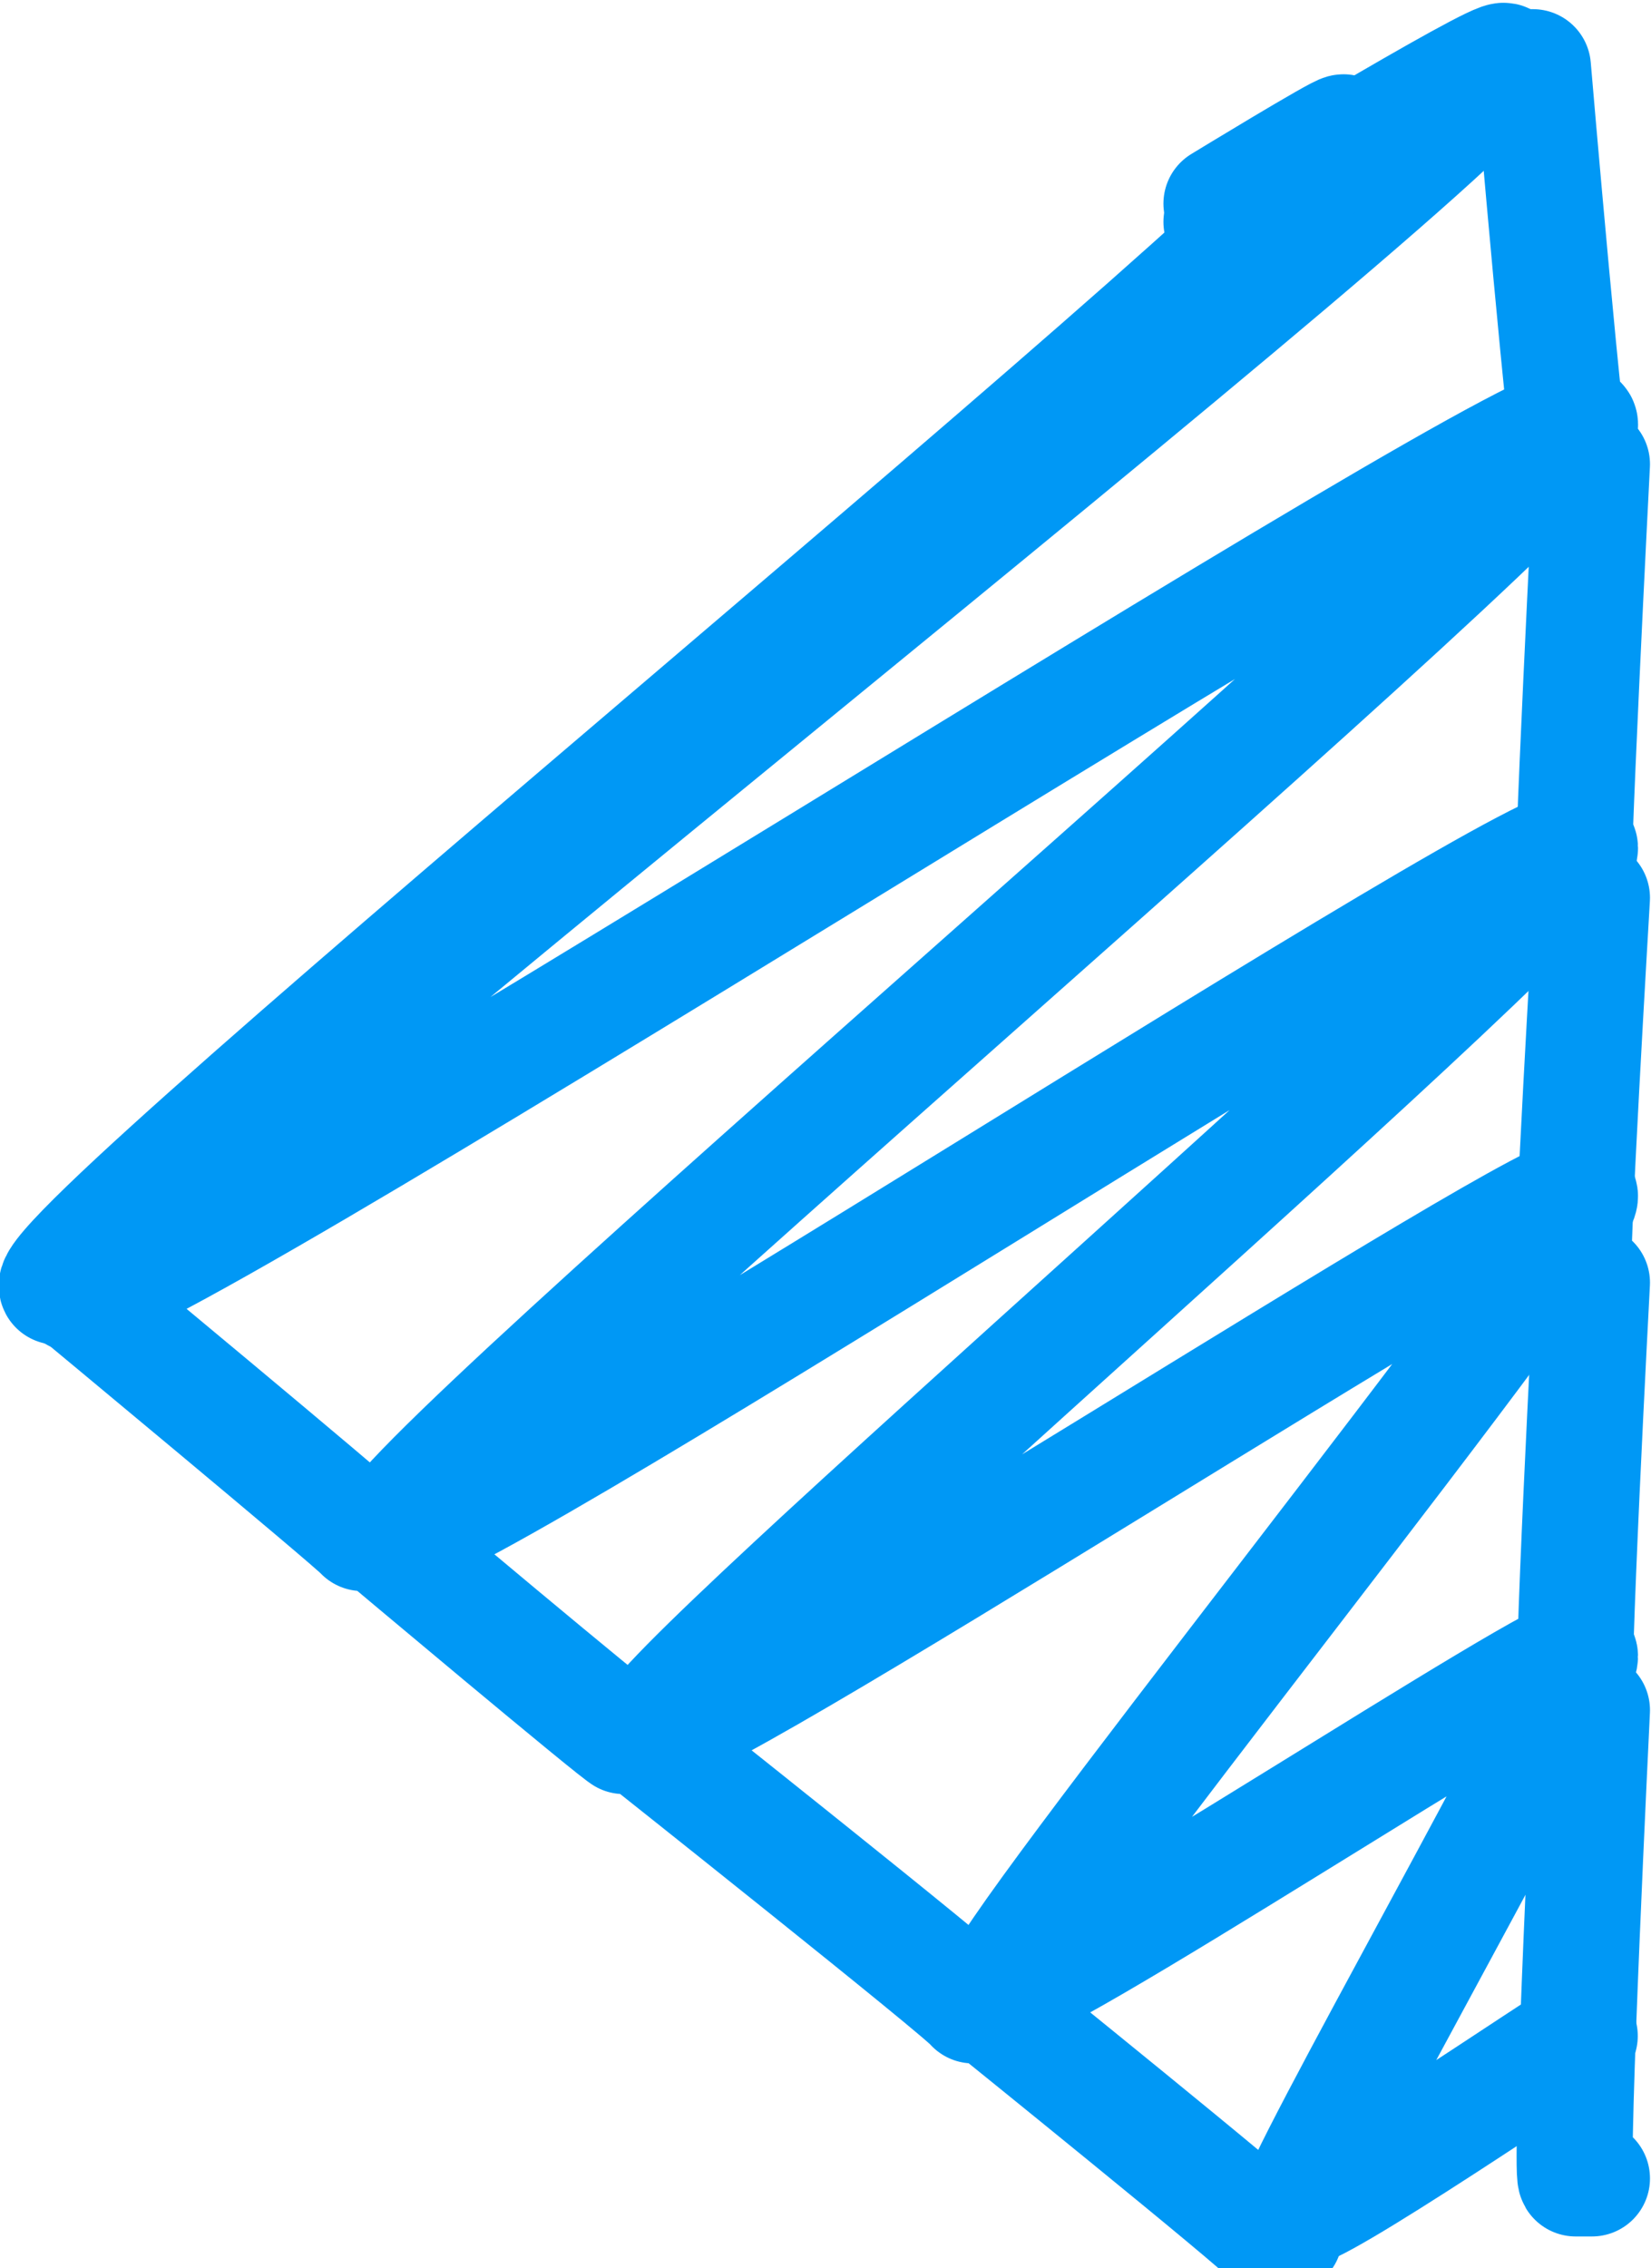 <svg xmlns="http://www.w3.org/2000/svg" width="8.11" height="11.14" viewBox="0 0 8.11 11.14">  <defs>    <style>      .a {        fill: none;        stroke: #0098f5;        stroke-linecap: round;        stroke-linejoin: round;        stroke-width: 0.57px;      }    </style>  </defs>  <title>アセット 3</title>  <g>    <path class="a" d="M6,1.09S7.37.26,7.39.3C7.51.5.24,6.15.36,6.35S7.65,1.9,7.76,2.08,1.81,7.36,1.91,7.54,7.67,4,7.76,4.16,3.13,8.36,3.2,8.5,7.69,5.76,7.76,5.87,4.85,9.67,4.91,9.77s2.8-1.71,2.85-1.64-1.43,2.66-1.39,2.72S7.74,10,7.76,10"/>    <path class="a" d="M7.46.33l.07,0s.17,2,.2,2l.09-.05s-.11,2.13-.09,2.18l.09-.05s-.11,1.85-.09,1.89l.09,0s-.11,2.06-.08,2.1l.08,0s-.11,2.25-.08,2.3l.08,0"/>    <path class="a" d="M6,1s.59-.36.6-.35C6.68.87.18,6.13.28,6.32l.06,0S1.75,7.49,1.78,7.53l.08,0s1.19,1,1.21,1l.08,0s1.6,1.27,1.63,1.32l.08,0s1.35,1.09,1.37,1.13l.08,0"/>  </g></svg>